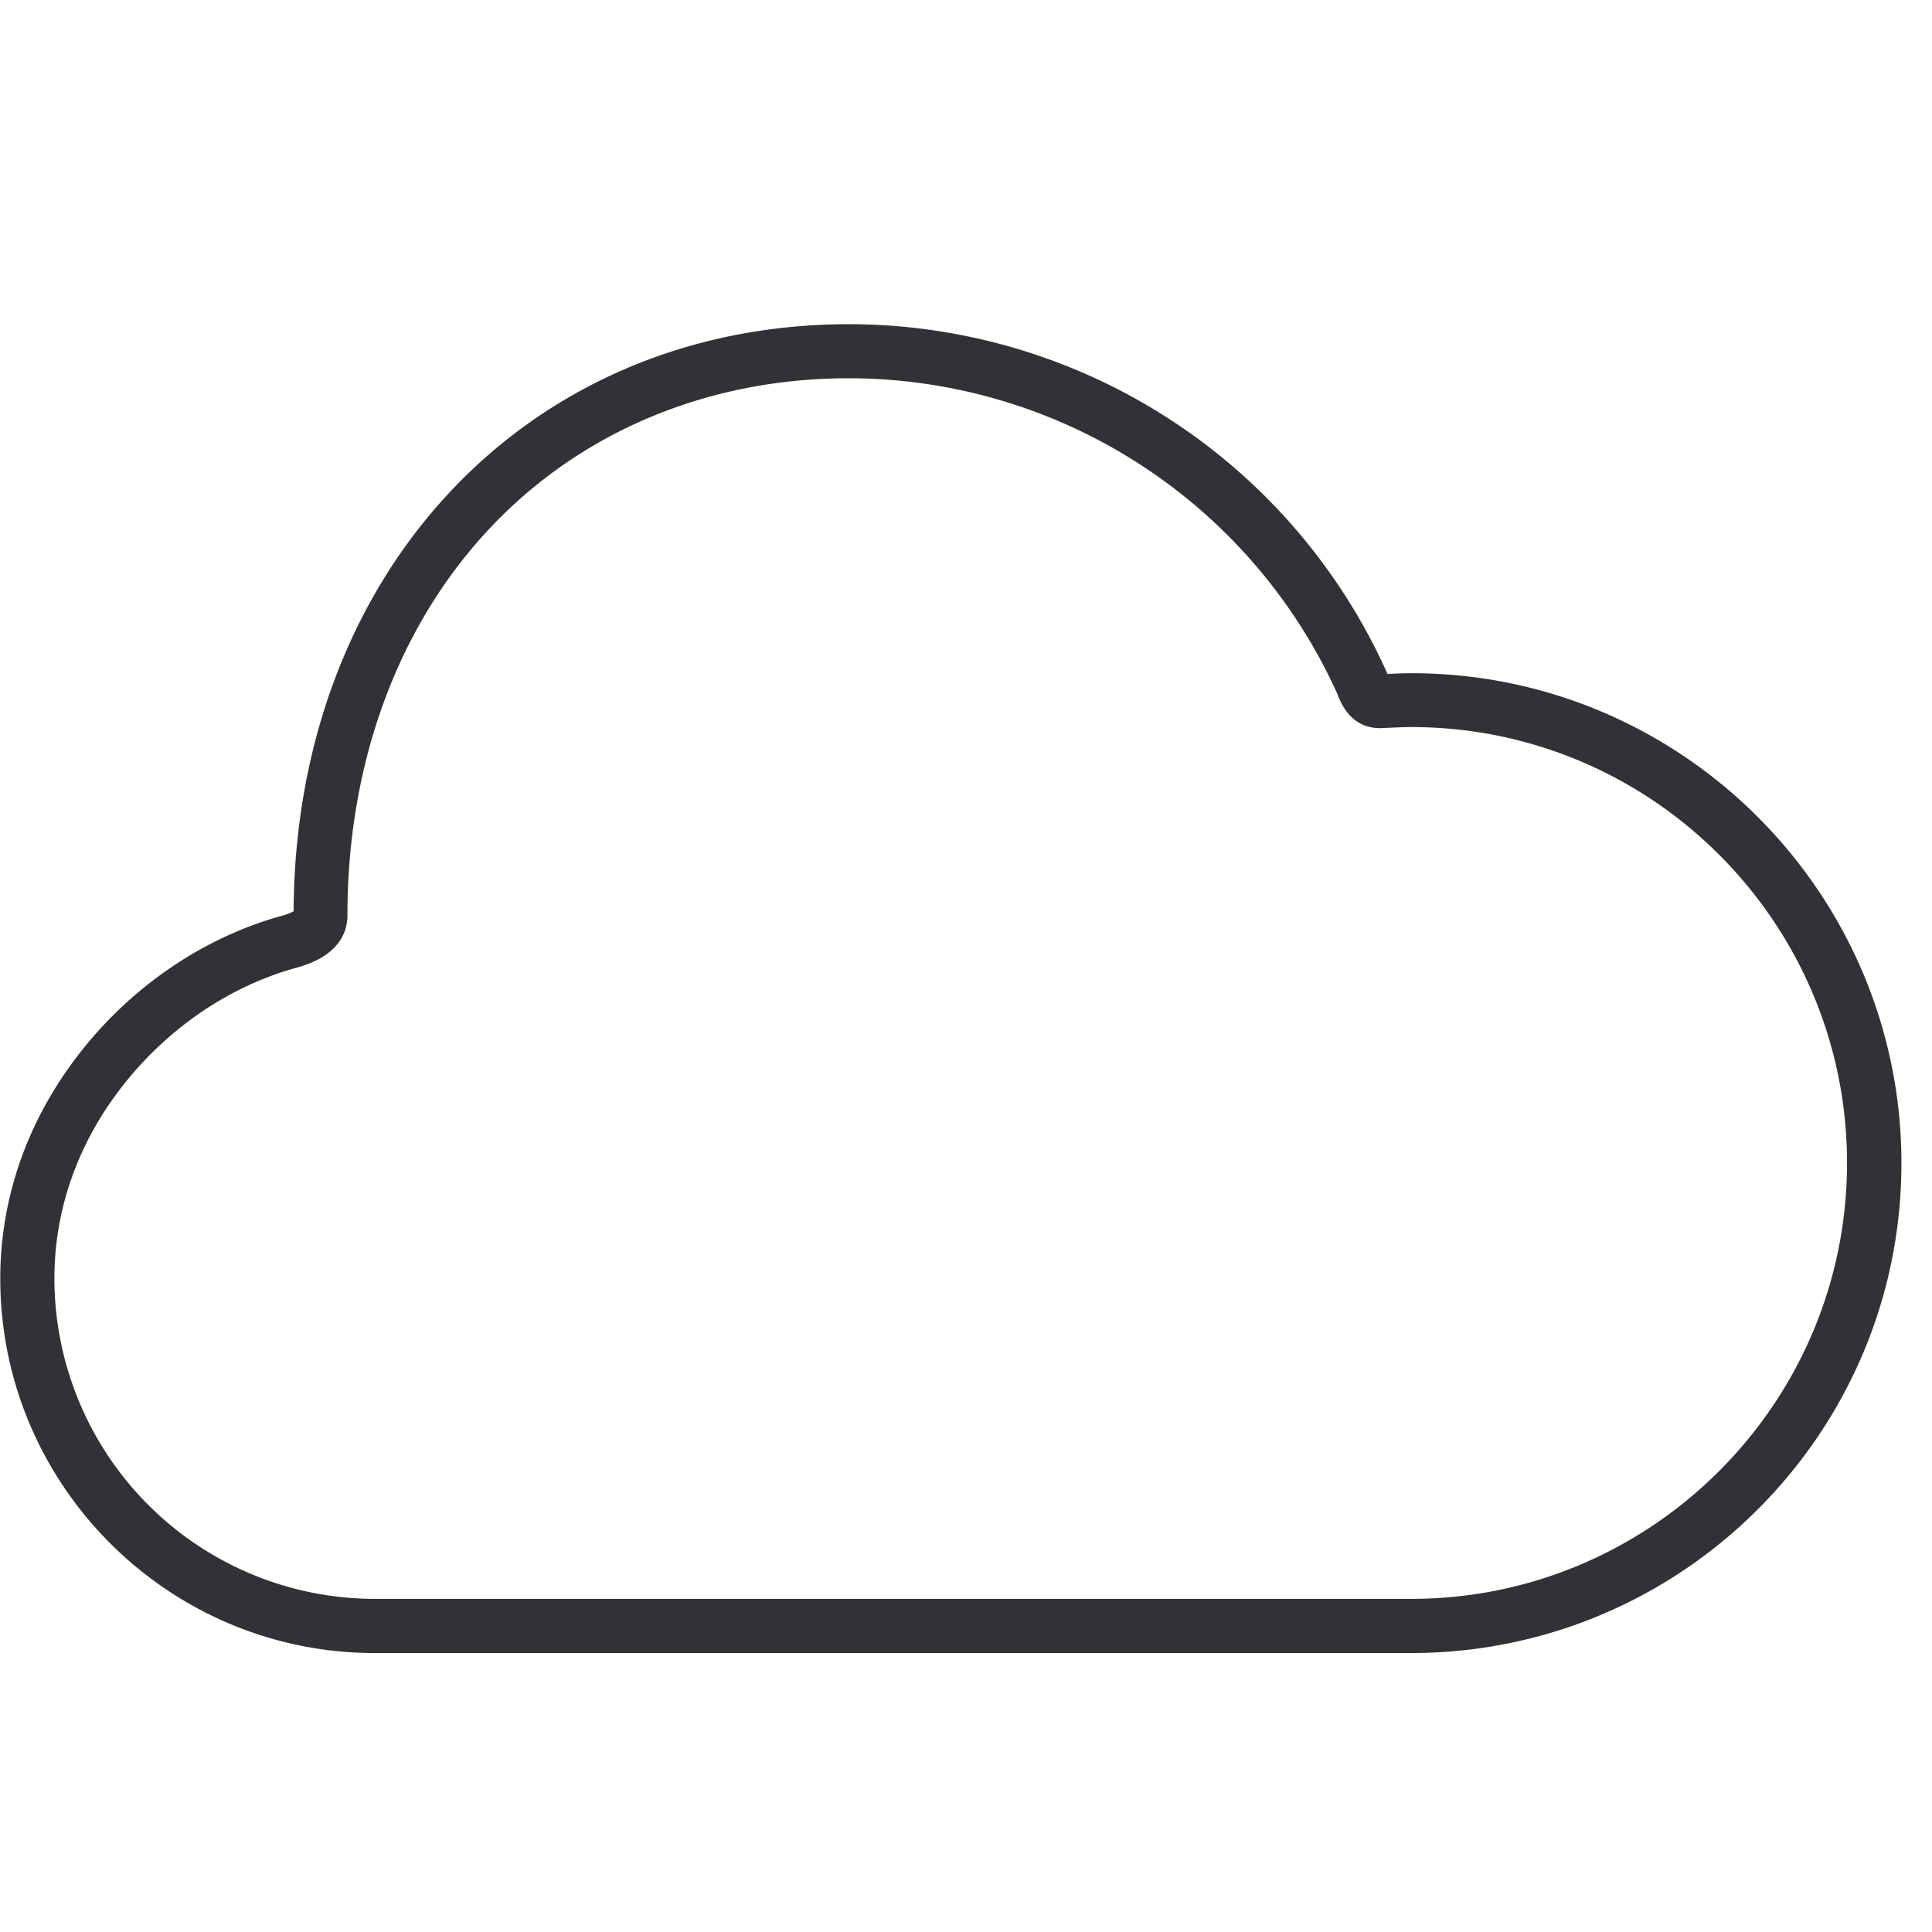 <svg width="64" height="64" xmlns="http://www.w3.org/2000/svg"><path d="M46.745 54.759h-34.33c-6.84 0-12.406-5.567-12.406-12.406 0-2.76.96-5.405 2.779-7.655 1.703-2.106 4.006-3.648 6.498-4.347.153-.036.296-.09.44-.162.053-11.276 7.78-19.45 18.402-19.45a19.554 19.554 0 0117.82 11.553l.017.036.108-.009c.224-.009.448-.018.681-.018 8.946 0 16.233 7.279 16.233 16.233 0 8.955-7.287 16.225-16.242 16.225zM28.128 12.53c-4.697 0-8.937 1.784-11.958 5.029-3.02 3.244-4.66 7.762-4.66 12.746 0 1.273-1.31 1.65-1.74 1.766-2.142.6-4.123 1.936-5.593 3.755-1.56 1.928-2.375 4.186-2.375 6.526a10.623 10.623 0 0010.613 10.613h34.33c7.96 0 14.44-6.48 14.44-14.44 0-7.96-6.471-14.44-14.43-14.44-.198 0-.386.008-.601.017-.135.009-.26.009-.386.018-.663.018-1.147-.332-1.434-1.049-.01-.018-.01-.036-.018-.054a17.776 17.776 0 00-16.188-10.487z" fill="#313235" fill-rule="nonzero"/></svg>